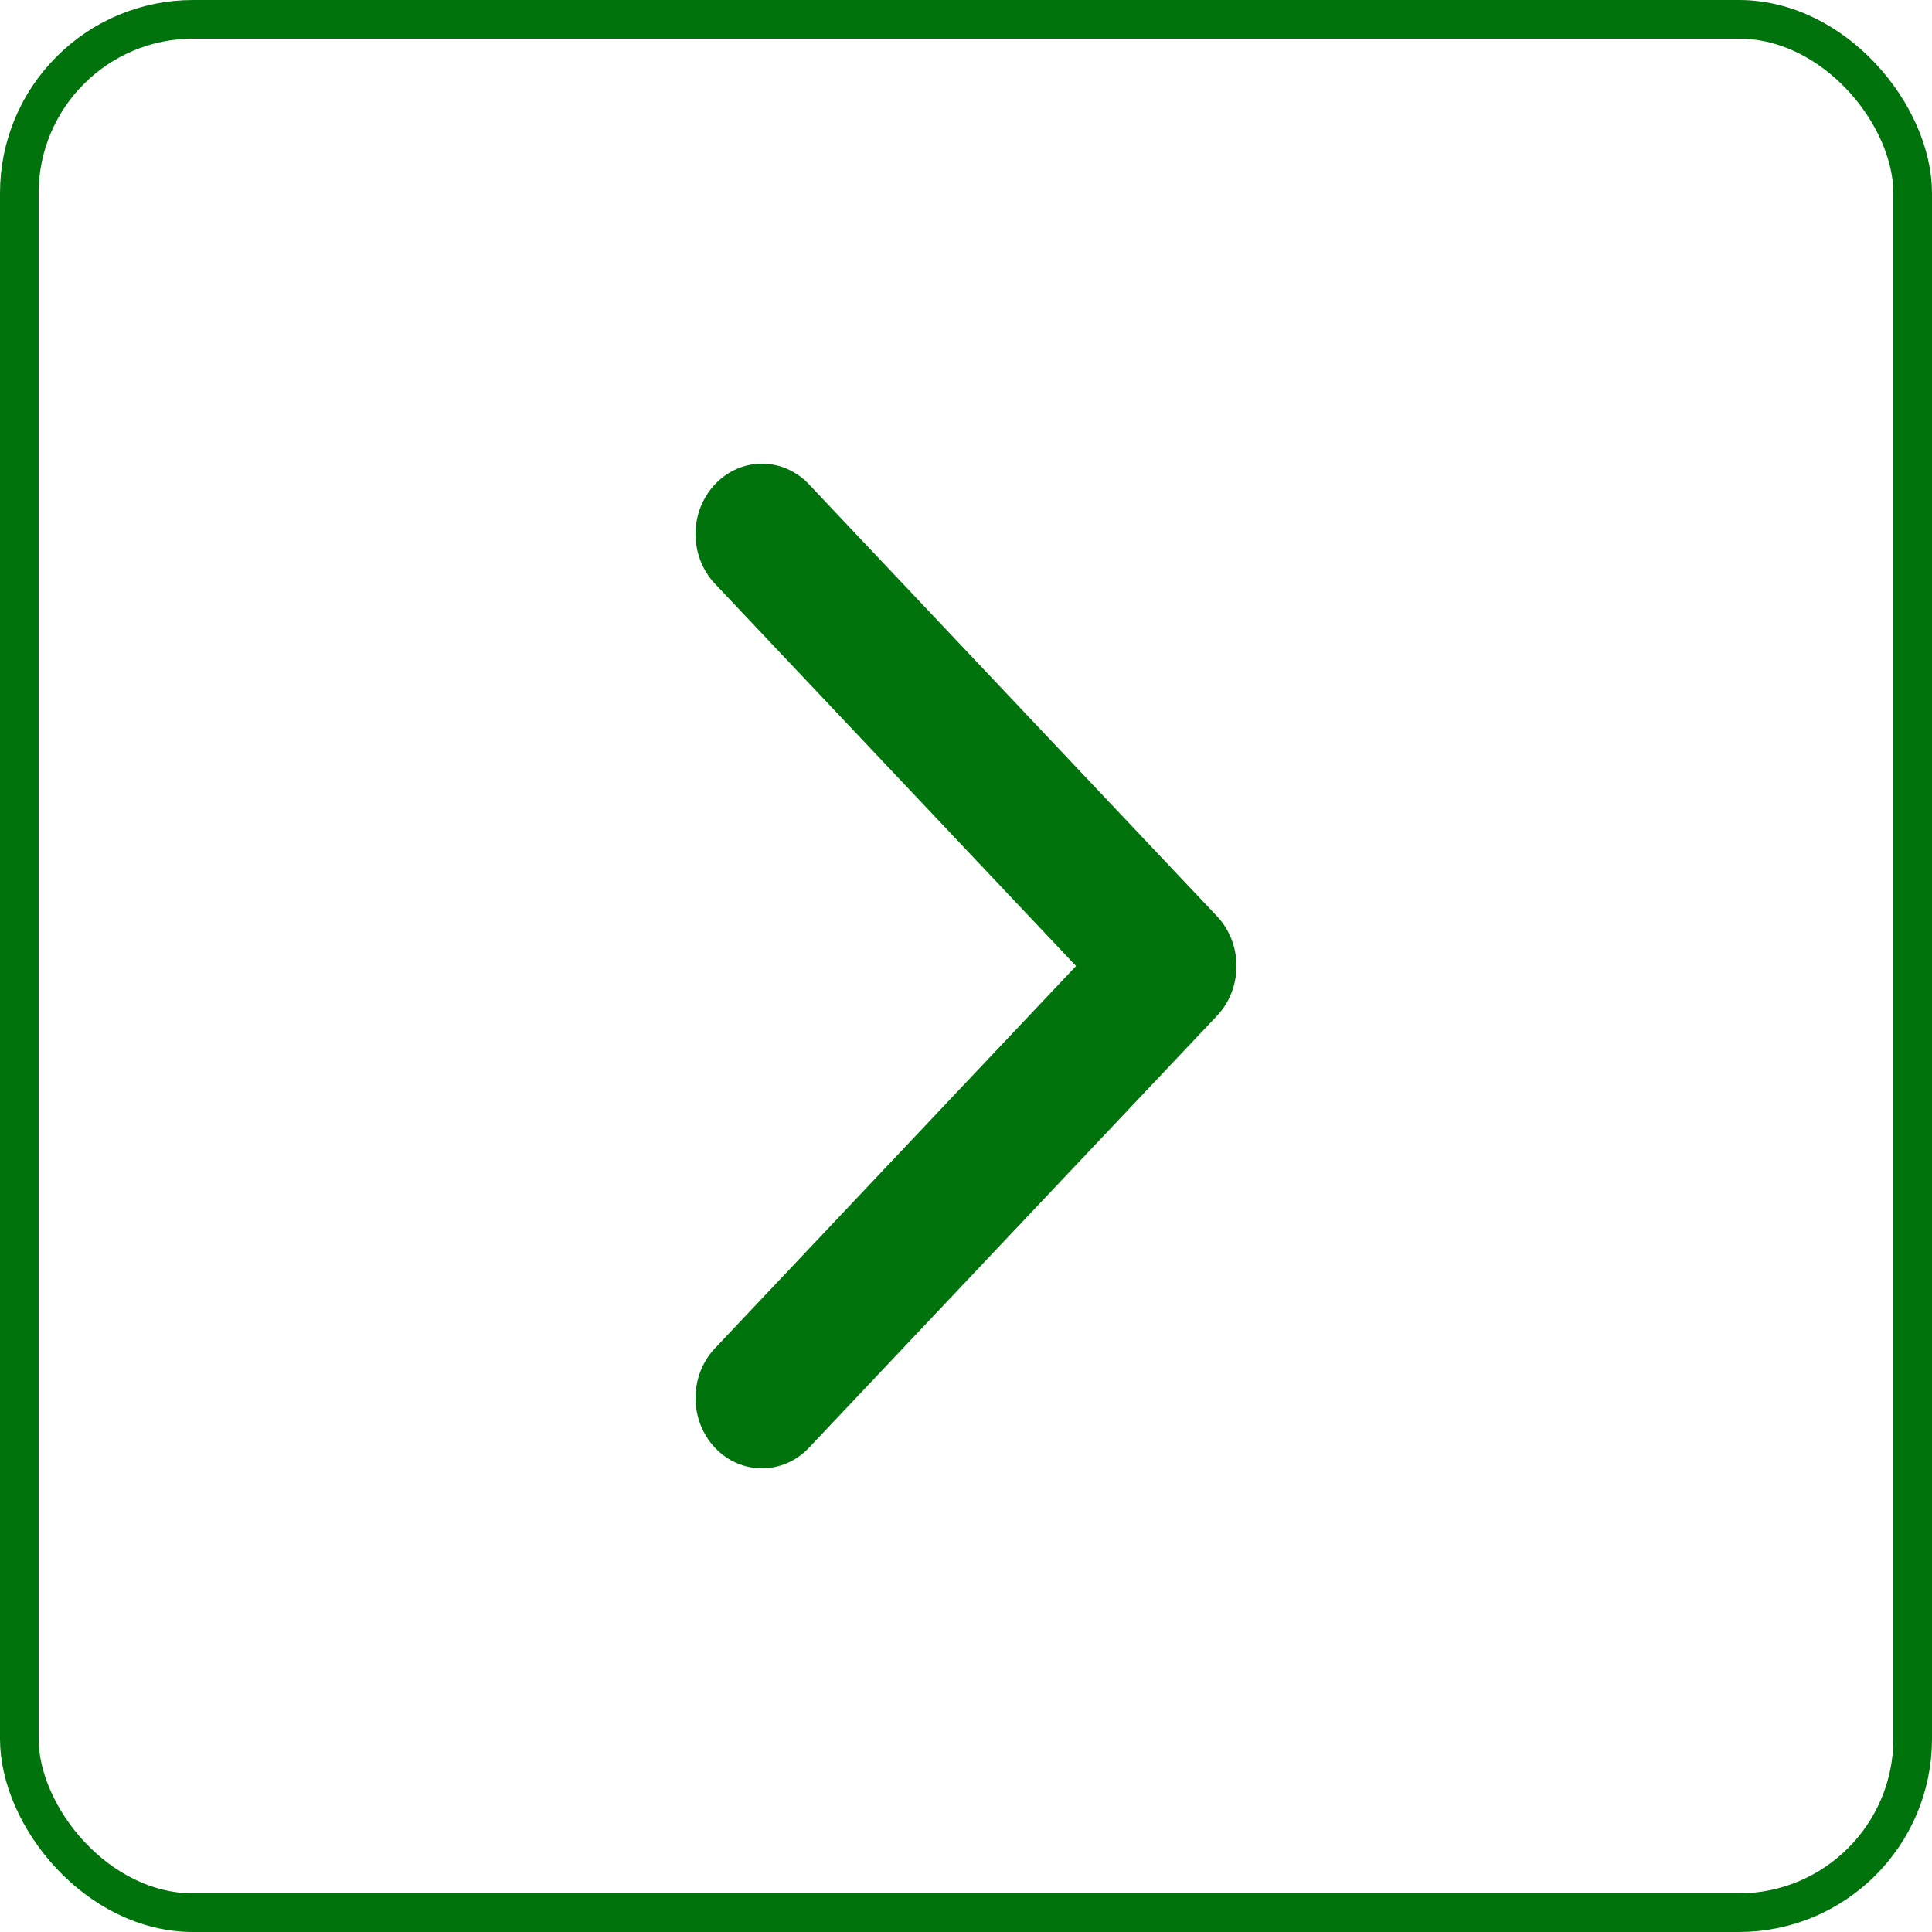 <svg width="50" height="50" viewBox="0 0 50 50" fill="none" xmlns="http://www.w3.org/2000/svg">

<!--<rect width="50" height="50" rx="5" fill="#00730C"/>-->
<mask id="mask0_534_6600" style="mask-type:alpha" maskUnits="userSpaceOnUse" x="10" y="10" width="30" height="30">
<rect x="10" y="10" width="30" height="30" fill="white"/>
</mask>
<g mask="url(#mask0_534_6600)">
<path d="M32 25C32 25.466 31.832 25.932 31.497 26.287L20.936 37.467C20.264 38.178 19.175 38.178 18.504 37.467C17.832 36.756 17.832 35.603 18.504 34.892L27.848 25L18.504 15.108C17.832 14.397 17.832 13.244 18.504 12.534C19.175 11.822 20.265 11.822 20.936 12.534L31.497 23.713C31.832 24.068 32 24.534 32 25Z" fill="#00730C"/>
</g>
<rect x="0.5" y="0.5" width="49" height="49" rx="4.5" stroke="#00730C"/>
</svg>

